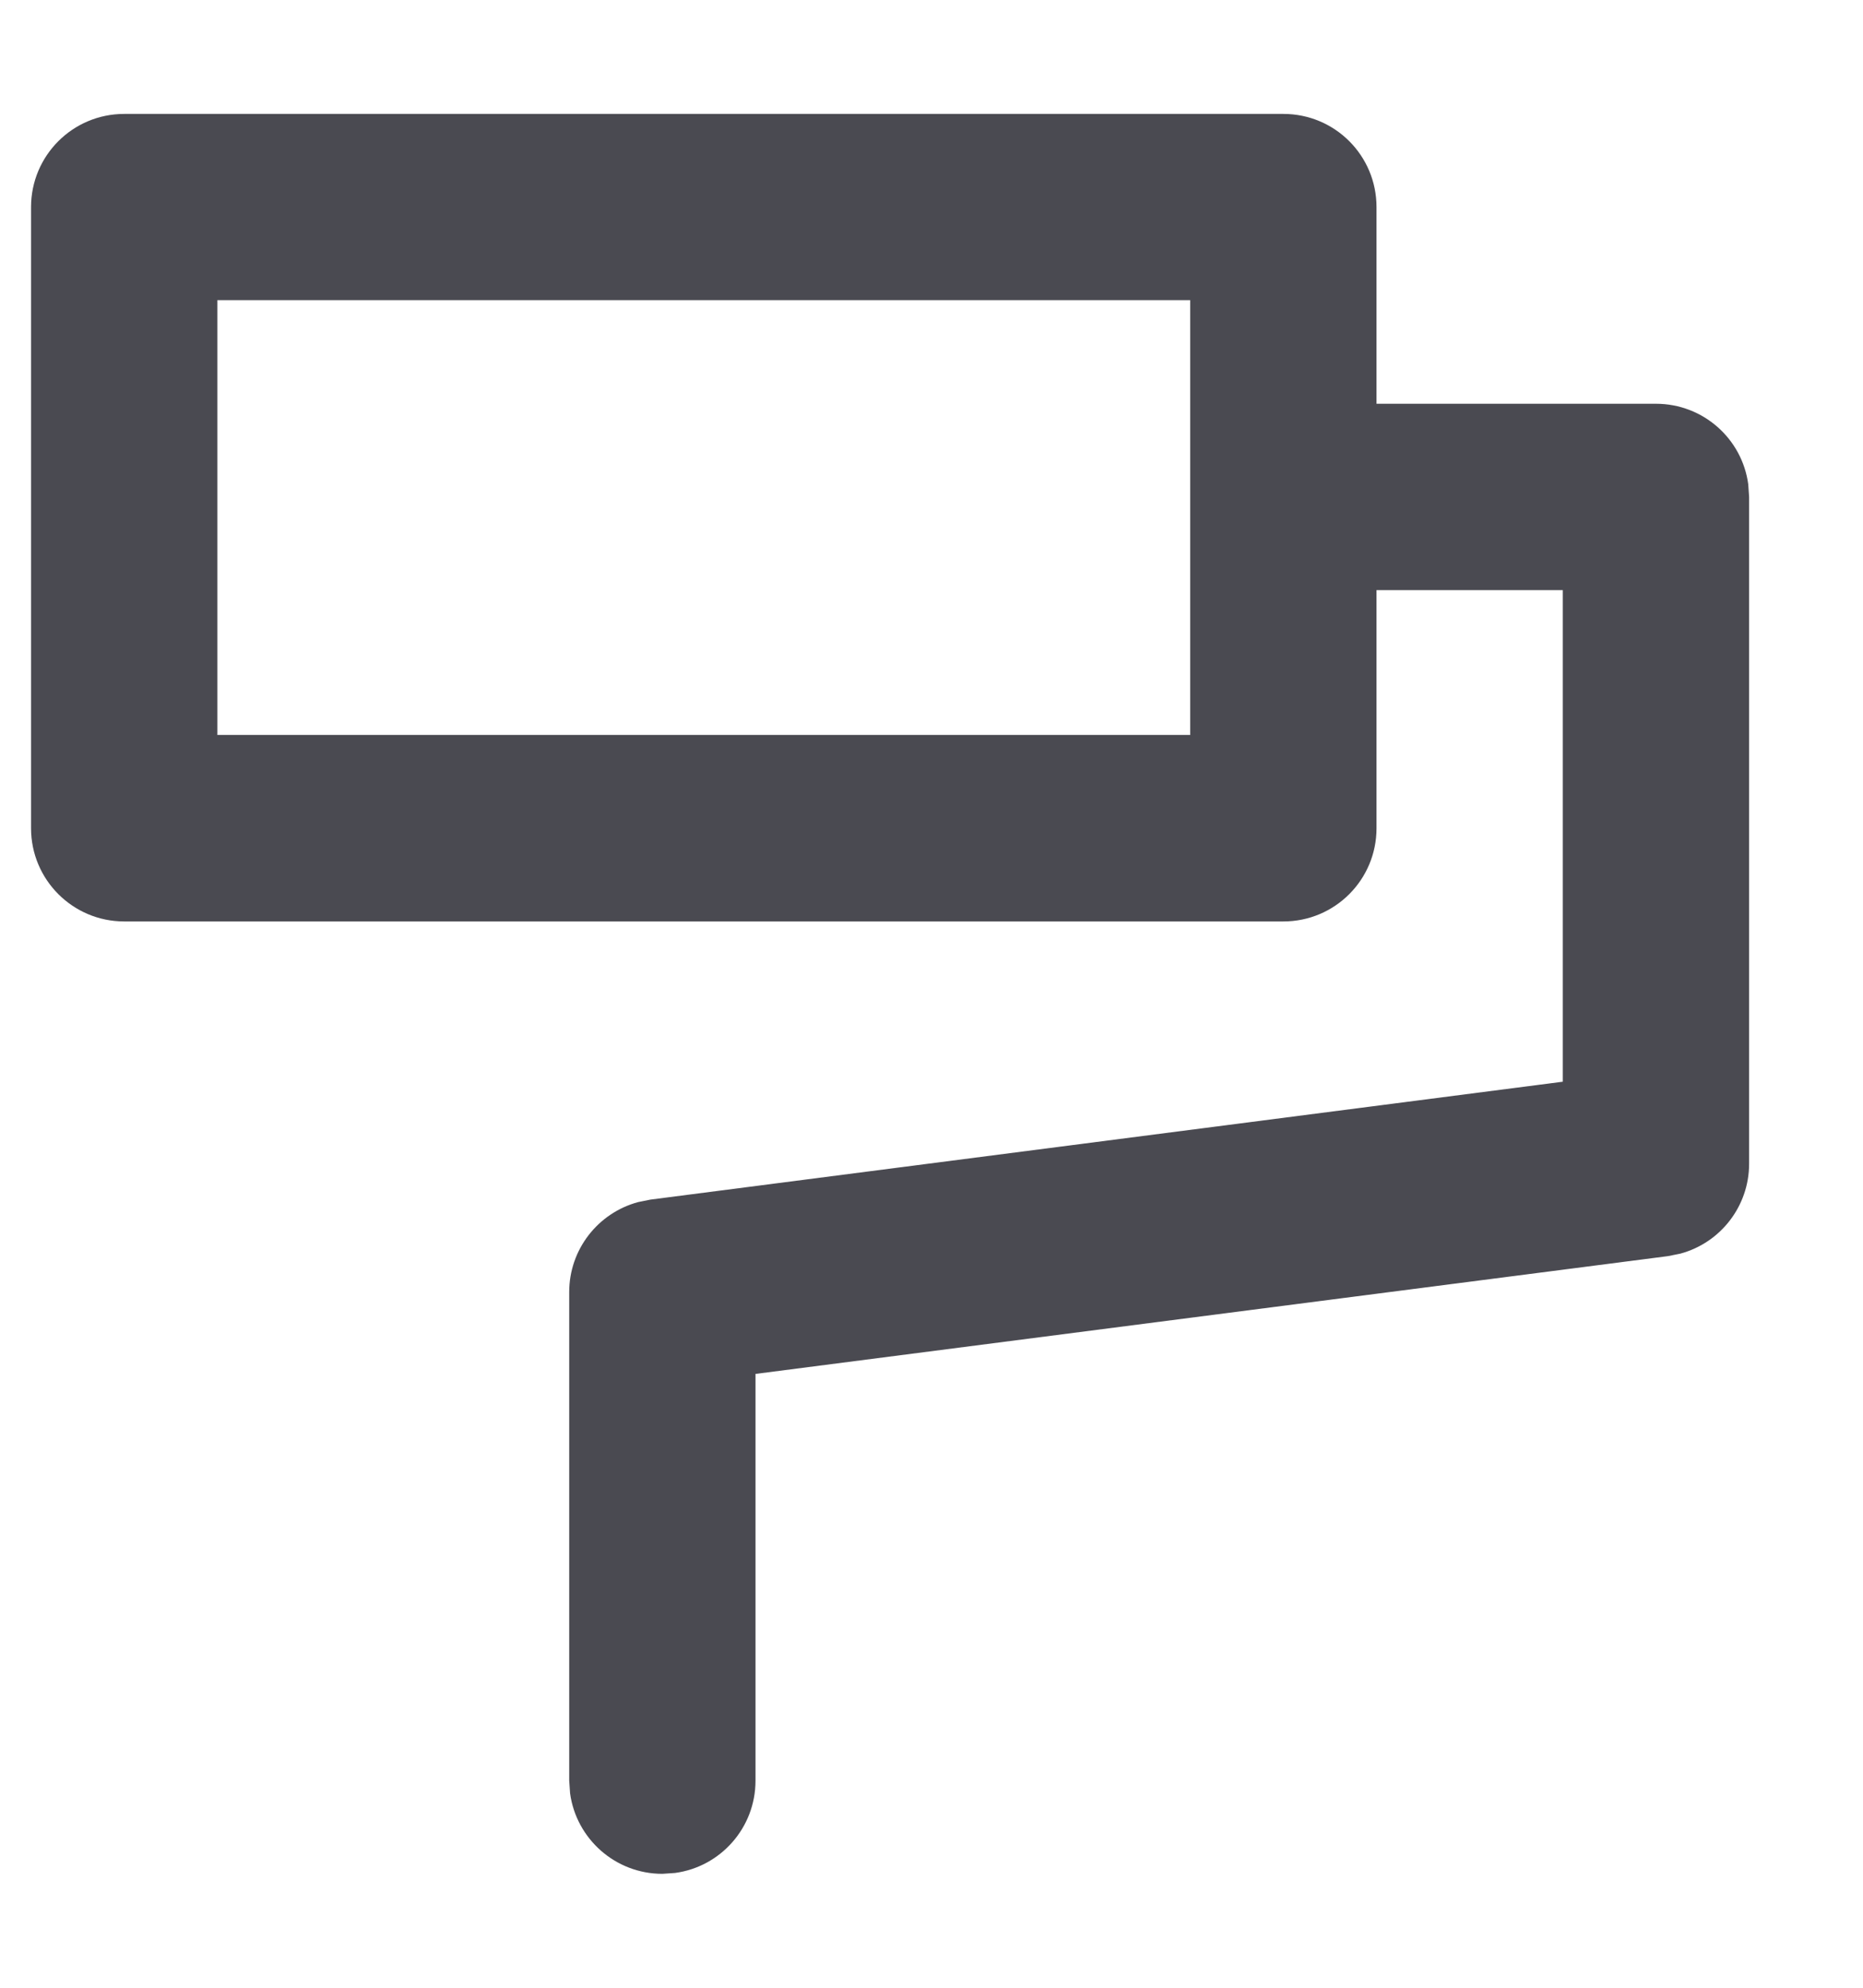 <?xml version="1.0" encoding="UTF-8"?>
<svg width="15px" height="16px" viewBox="0 0 15 16" version="1.1" xmlns="http://www.w3.org/2000/svg" xmlns:xlink="http://www.w3.org/1999/xlink">
    <title>格式刷</title>
    <g id="考试系统_V1.0.1" stroke="none" stroke-width="1" fill="none" fill-rule="evenodd">
        <g id="1-2-1考试管理/创建考试" transform="translate(-414, -277)" fill="#4A4A51" fill-rule="nonzero">
            <g id="基本信息" transform="translate(210, 58)">
                <g id="编组-2备份-2" transform="translate(54, 201)">
                    <g id="toolbar" transform="translate(84, 13)">
                        <g id="撤销备份-2" transform="translate(60, 0)">
                            <g id="编组" transform="translate(5, 5)">
                                <path d="M12.083,6.667 C12.083,7.081 11.748,7.417 11.333,7.417 L11.333,7.417 L2,7.417 C1.586,7.417 1.25,7.081 1.25,6.667 L1.25,6.667 L1.25,1.667 C1.25,1.252 1.586,0.917 2,0.917 L2,0.917 L11.333,0.917 C11.748,0.917 12.083,1.252 12.083,1.667 L12.083,1.667 L12.083,3.25 L14.333,3.25 C14.713,3.25 15.027,3.532 15.076,3.898 L15.083,4 L15.083,9.367 C15.083,9.71 14.852,10.004 14.529,10.091 L14.429,10.111 L7.083,11.059 L7.083,14.333 C7.083,14.713 6.801,15.027 6.435,15.076 L6.333,15.083 C5.954,15.083 5.64,14.801 5.59,14.435 L5.583,14.333 L5.583,10.4 C5.583,10.057 5.815,9.763 6.138,9.676 L6.237,9.656 L13.583,8.707 L13.583,4.75 L12.083,4.75 Z M10.583,2.416 L2.75,2.416 L2.75,5.916 L10.583,5.916 L10.583,2.416 Z" id="格式刷"></path>
                            </g>
                        </g>
                    </g>
                </g>
            </g>
        </g>
    </g>
</svg>